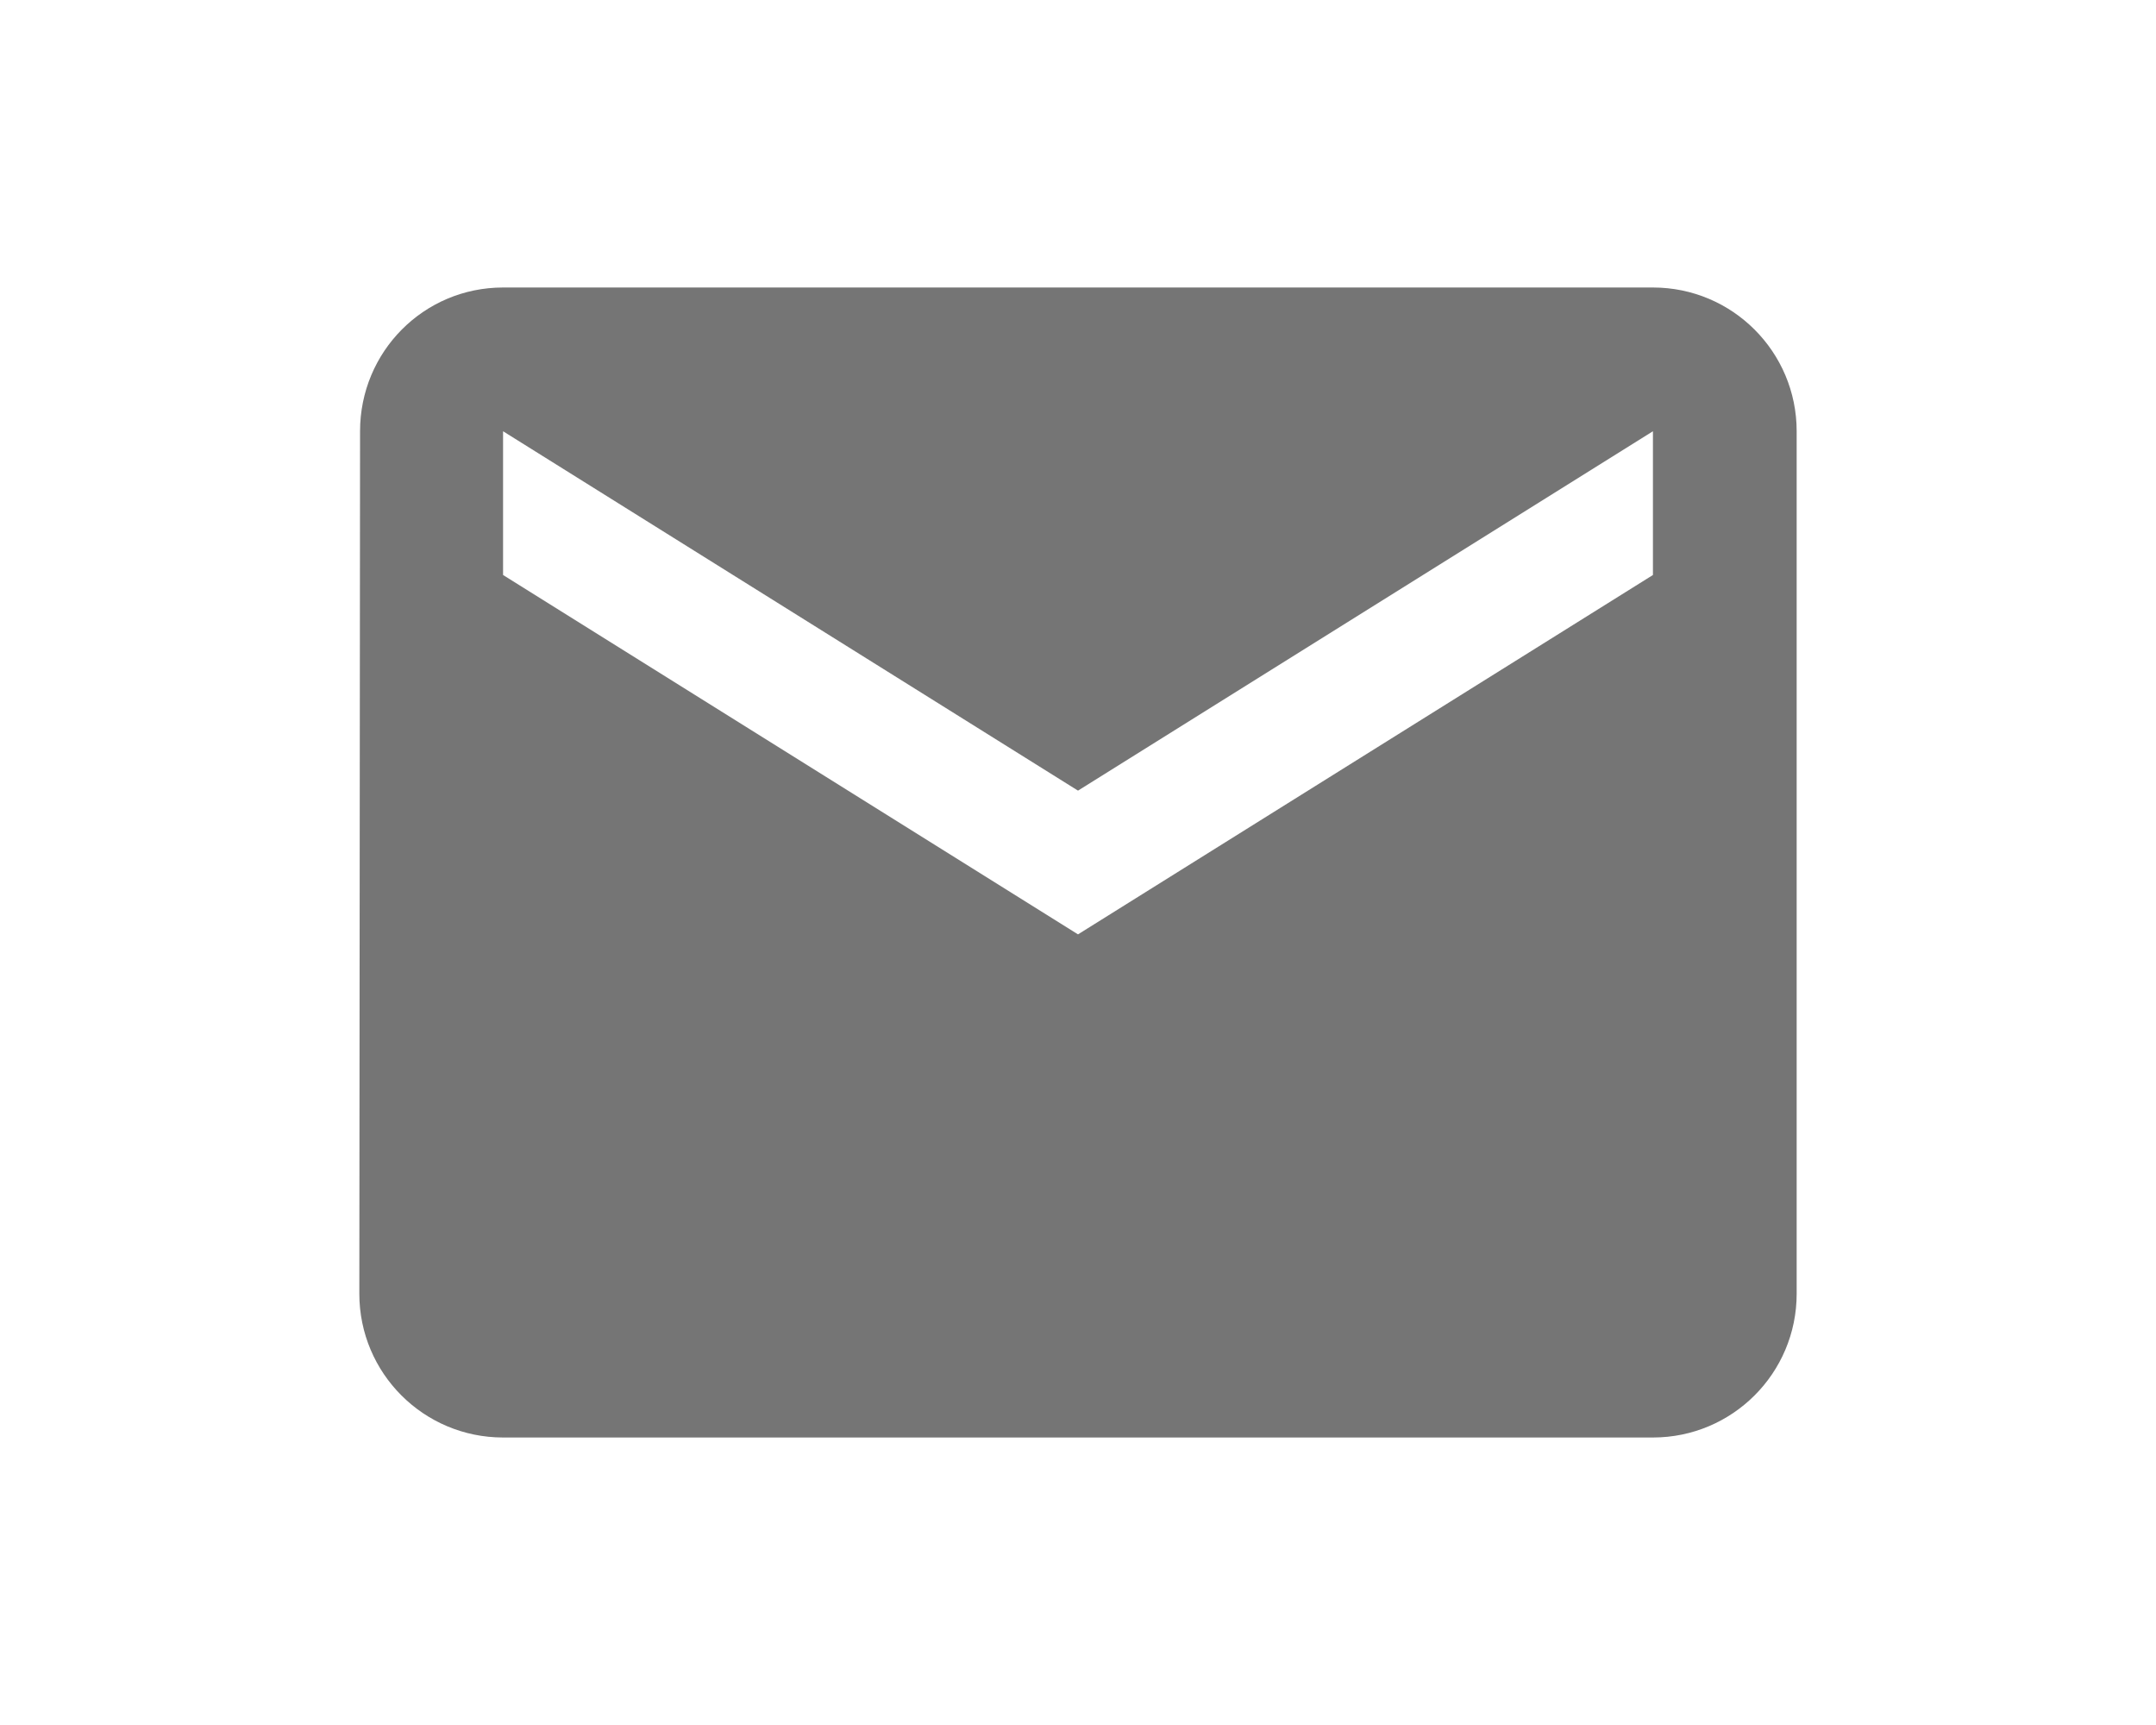 <svg data-v-0698e127="" data-v-311d68ba="" xmlns="http://www.w3.org/2000/svg" xmlns:xlink="http://www.w3.org/1999/xlink" width="30" height="24" viewBox="0 0 24 24" aria-labelledby="test" version="1.1"><defs data-v-0698e127=""></defs> <g data-v-0698e127="" id="Icons/account/ic_account" stroke="none" stroke-width="1" fill="rgba(0,0,0,0.54)" fill-rule="evenodd"><rect data-v-0698e127="" id="blue-background" fill-opacity="0" fill="#FFFFFF" x="0" y="0" width="24" height="24"></rect> <path data-v-311d68ba="" d="M20,4 L4,4 C2.895,4 2.01,4.895 2.01,6 L2,18 C2,19.105 2.895,20 4,20 L20,20 C21.105,20 22,19.105 22,18 L22,6 C22,4.895 21.105,4 20,4 L20,4 Z M20,8 L12,13 L4,8 L4,6 L12,11 L20,6 L20,8 L20,8 Z" data-v-0698e127=""></path></g></svg>